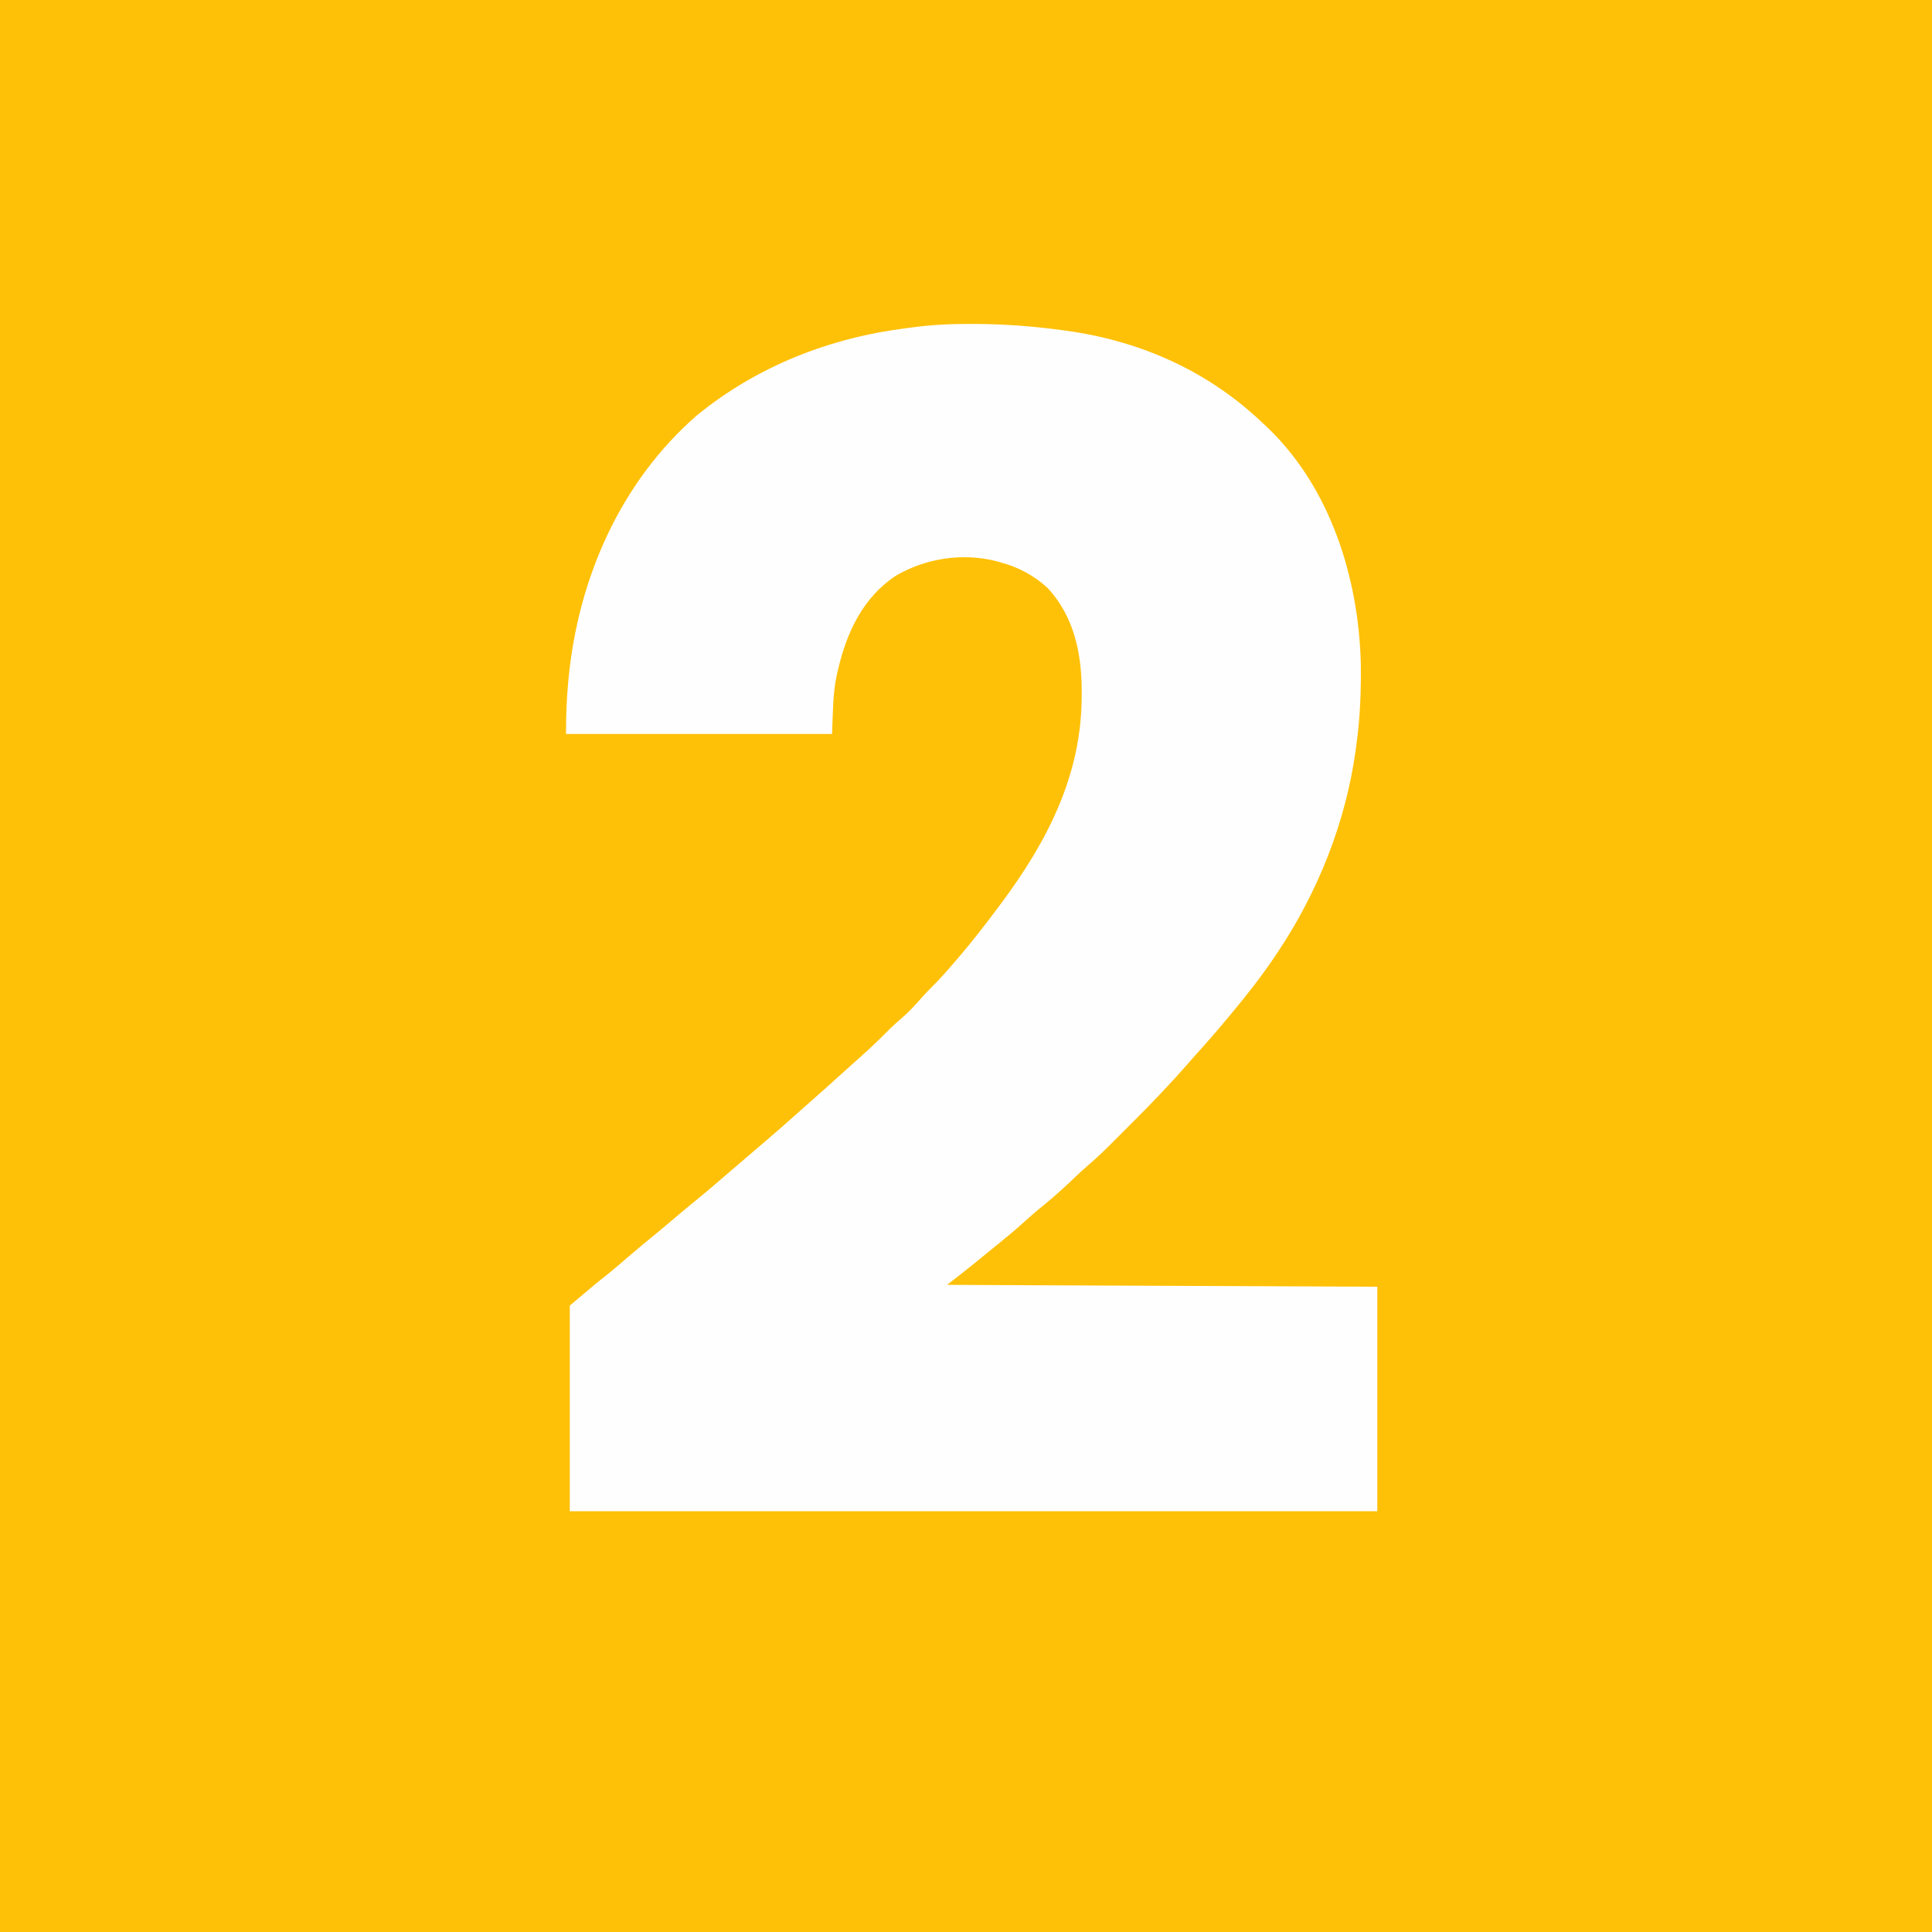 <?xml version="1.0" encoding="UTF-8"?>
<svg version="1.1" xmlns="http://www.w3.org/2000/svg" width="1024" height="1024">
<rect width="100%" height="100%" fill="#333333" stroke="none"/>
<path d="M0 0 C337.92 0 675.84 0 1024 0 C1024 337.92 1024 675.84 1024 1024 C686.08 1024 348.16 1024 0 1024 C0 686.08 0 348.16 0 0 Z " fill="#FFC107" transform="translate(0,0)"/>
<path d="M0 0 C1.153 0.002 1.153 0.002 2.33 0.005 C17.958 0.058 33.317 1.2 48.812 3.312 C49.803 3.446 50.794 3.58 51.815 3.718 C90.828 9.266 126.309 25.13 154.812 52.312 C155.656 53.091 156.499 53.87 157.367 54.672 C190.876 86.574 205.864 134.428 207.059 179.664 C207.267 193.975 206.766 208.132 204.812 222.312 C204.683 223.314 204.554 224.316 204.42 225.348 C199.265 263.7 184.355 301.215 162.812 333.312 C162.341 334.017 161.87 334.722 161.385 335.448 C154.117 346.223 146.151 356.352 137.812 366.312 C137.318 366.906 136.824 367.499 136.315 368.11 C130.952 374.543 125.48 380.863 119.848 387.062 C118.039 389.062 116.264 391.085 114.5 393.125 C105.11 403.869 95.205 414.082 85.102 424.153 C83.047 426.203 80.998 428.257 78.949 430.312 C77.618 431.644 76.285 432.974 74.953 434.305 C74.354 434.906 73.755 435.507 73.138 436.126 C69.44 439.804 65.624 443.292 61.67 446.693 C58.528 449.432 55.525 452.32 52.5 455.188 C47.276 460.104 41.96 464.759 36.355 469.238 C33.762 471.353 31.285 473.558 28.812 475.812 C24.157 480.044 19.346 484.041 14.449 487.989 C12.587 489.495 10.731 491.009 8.875 492.523 C7.479 493.662 6.083 494.8 4.688 495.938 C3.72 496.727 3.72 496.727 2.734 497.532 C-2.187 501.535 -7.177 505.415 -12.188 509.312 C63.053 509.642 138.292 509.973 215.812 510.312 C215.812 549.582 215.812 588.852 215.812 629.312 C74.573 629.312 -66.668 629.312 -212.188 629.312 C-212.188 593.342 -212.188 557.372 -212.188 520.312 C-198.706 508.905 -198.706 508.905 -191.844 503.469 C-187.972 500.326 -184.208 497.063 -180.432 493.807 C-176.002 489.993 -171.503 486.275 -166.965 482.59 C-163.844 480.03 -160.763 477.427 -157.688 474.812 C-153.741 471.458 -149.771 468.14 -145.75 464.875 C-139.736 459.977 -133.861 454.923 -127.986 449.861 C-125.057 447.34 -122.122 444.826 -119.188 442.312 C-118.613 441.82 -118.039 441.327 -117.447 440.82 C-114.484 438.278 -111.518 435.74 -108.547 433.207 C-102.431 427.988 -96.369 422.727 -90.414 417.324 C-88.356 415.465 -86.279 413.633 -84.188 411.812 C-79.47 407.702 -74.832 403.505 -70.188 399.312 C-68.521 397.812 -66.854 396.312 -65.188 394.812 C-64.362 394.069 -63.538 393.325 -62.688 392.559 C-61.026 391.066 -59.359 389.579 -57.688 388.098 C-52.458 383.448 -47.471 378.63 -42.559 373.648 C-40.479 371.599 -38.355 369.694 -36.125 367.812 C-32.165 364.428 -28.786 360.631 -25.348 356.727 C-23.478 354.637 -21.564 352.649 -19.562 350.688 C-15.892 347.068 -12.534 343.23 -9.188 339.312 C-8.386 338.388 -7.584 337.464 -6.758 336.512 C0.813 327.733 7.883 318.604 14.812 309.312 C15.373 308.562 15.933 307.812 16.511 307.04 C40.93 274.211 59.033 239.216 59.125 197.5 C59.13 196.201 59.136 194.903 59.142 193.565 C58.997 174.044 54.815 154.769 41.125 140 C34.001 133.373 25.215 128.714 15.812 126.312 C15.116 126.109 14.42 125.905 13.703 125.695 C-4.114 121.21 -23.552 124.214 -39.293 133.414 C-56.812 144.904 -65.494 163.619 -70.062 183.438 C-70.266 184.287 -70.469 185.137 -70.679 186.013 C-72.885 196.517 -72.686 206.278 -73.188 217.312 C-119.718 217.312 -166.248 217.312 -214.188 217.312 C-214.188 208.149 -213.903 199.337 -213.062 190.25 C-212.998 189.558 -212.934 188.866 -212.868 188.153 C-207.814 135.173 -185.503 83.943 -144.93 48.555 C-113.164 22.581 -74.822 7.437 -34.188 2.312 C-32.949 2.144 -31.711 1.976 -30.435 1.802 C-20.261 0.463 -10.256 -0.05 0 0 Z " fill="#FFFEFE" transform="translate(514.188,171.688)"/>
</svg>

